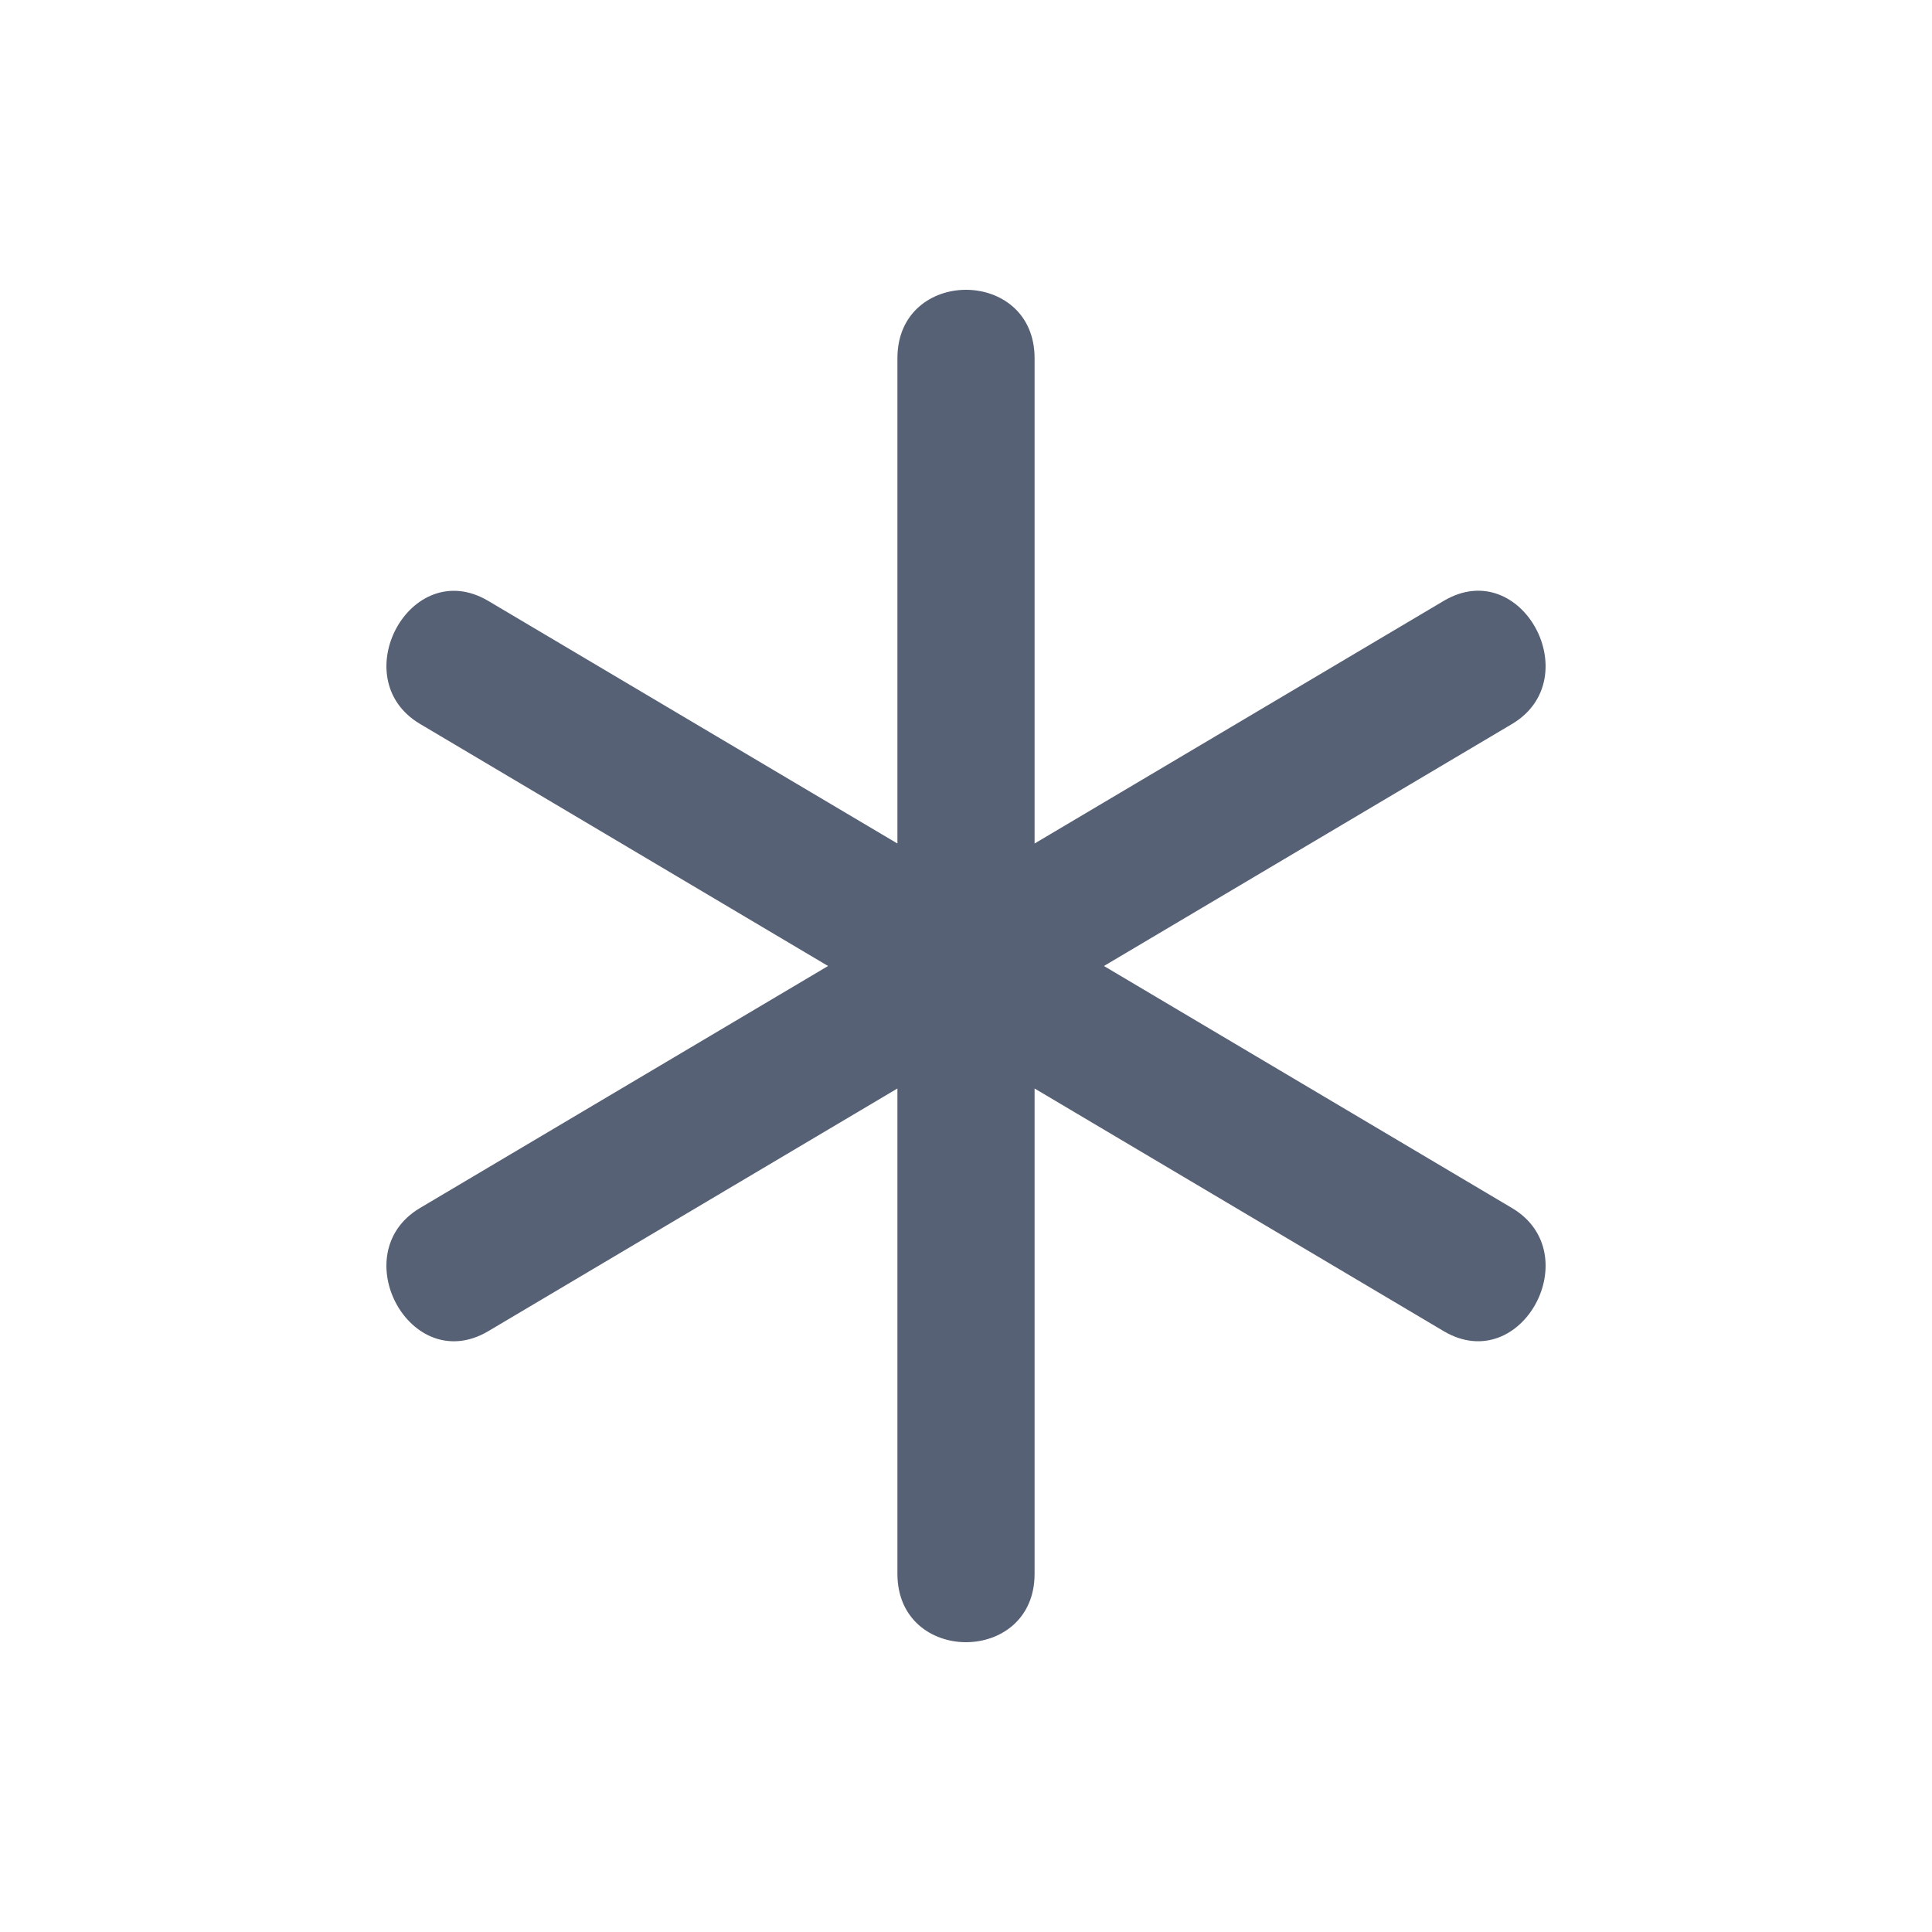 <svg width="20" height="20" viewBox="0 0 20 20" fill="none" xmlns="http://www.w3.org/2000/svg">
<path fill-rule="evenodd" clip-rule="evenodd" d="M9.29 11.268L5.05 13.783C4.245 14.252 3.565 12.977 4.343 12.508L8.572 10L4.343 7.491C3.565 7.022 4.246 5.749 5.05 6.218L9.29 8.732V3.708C9.29 2.764 10.71 2.764 10.71 3.708V8.732L14.951 6.217C15.755 5.748 16.435 7.023 15.657 7.492L11.428 10L15.658 12.509C16.435 12.978 15.754 14.251 14.95 13.783L10.71 11.268V16.292C10.71 17.236 9.29 17.236 9.29 16.292V11.268Z" fill="#576175"/>
</svg>
